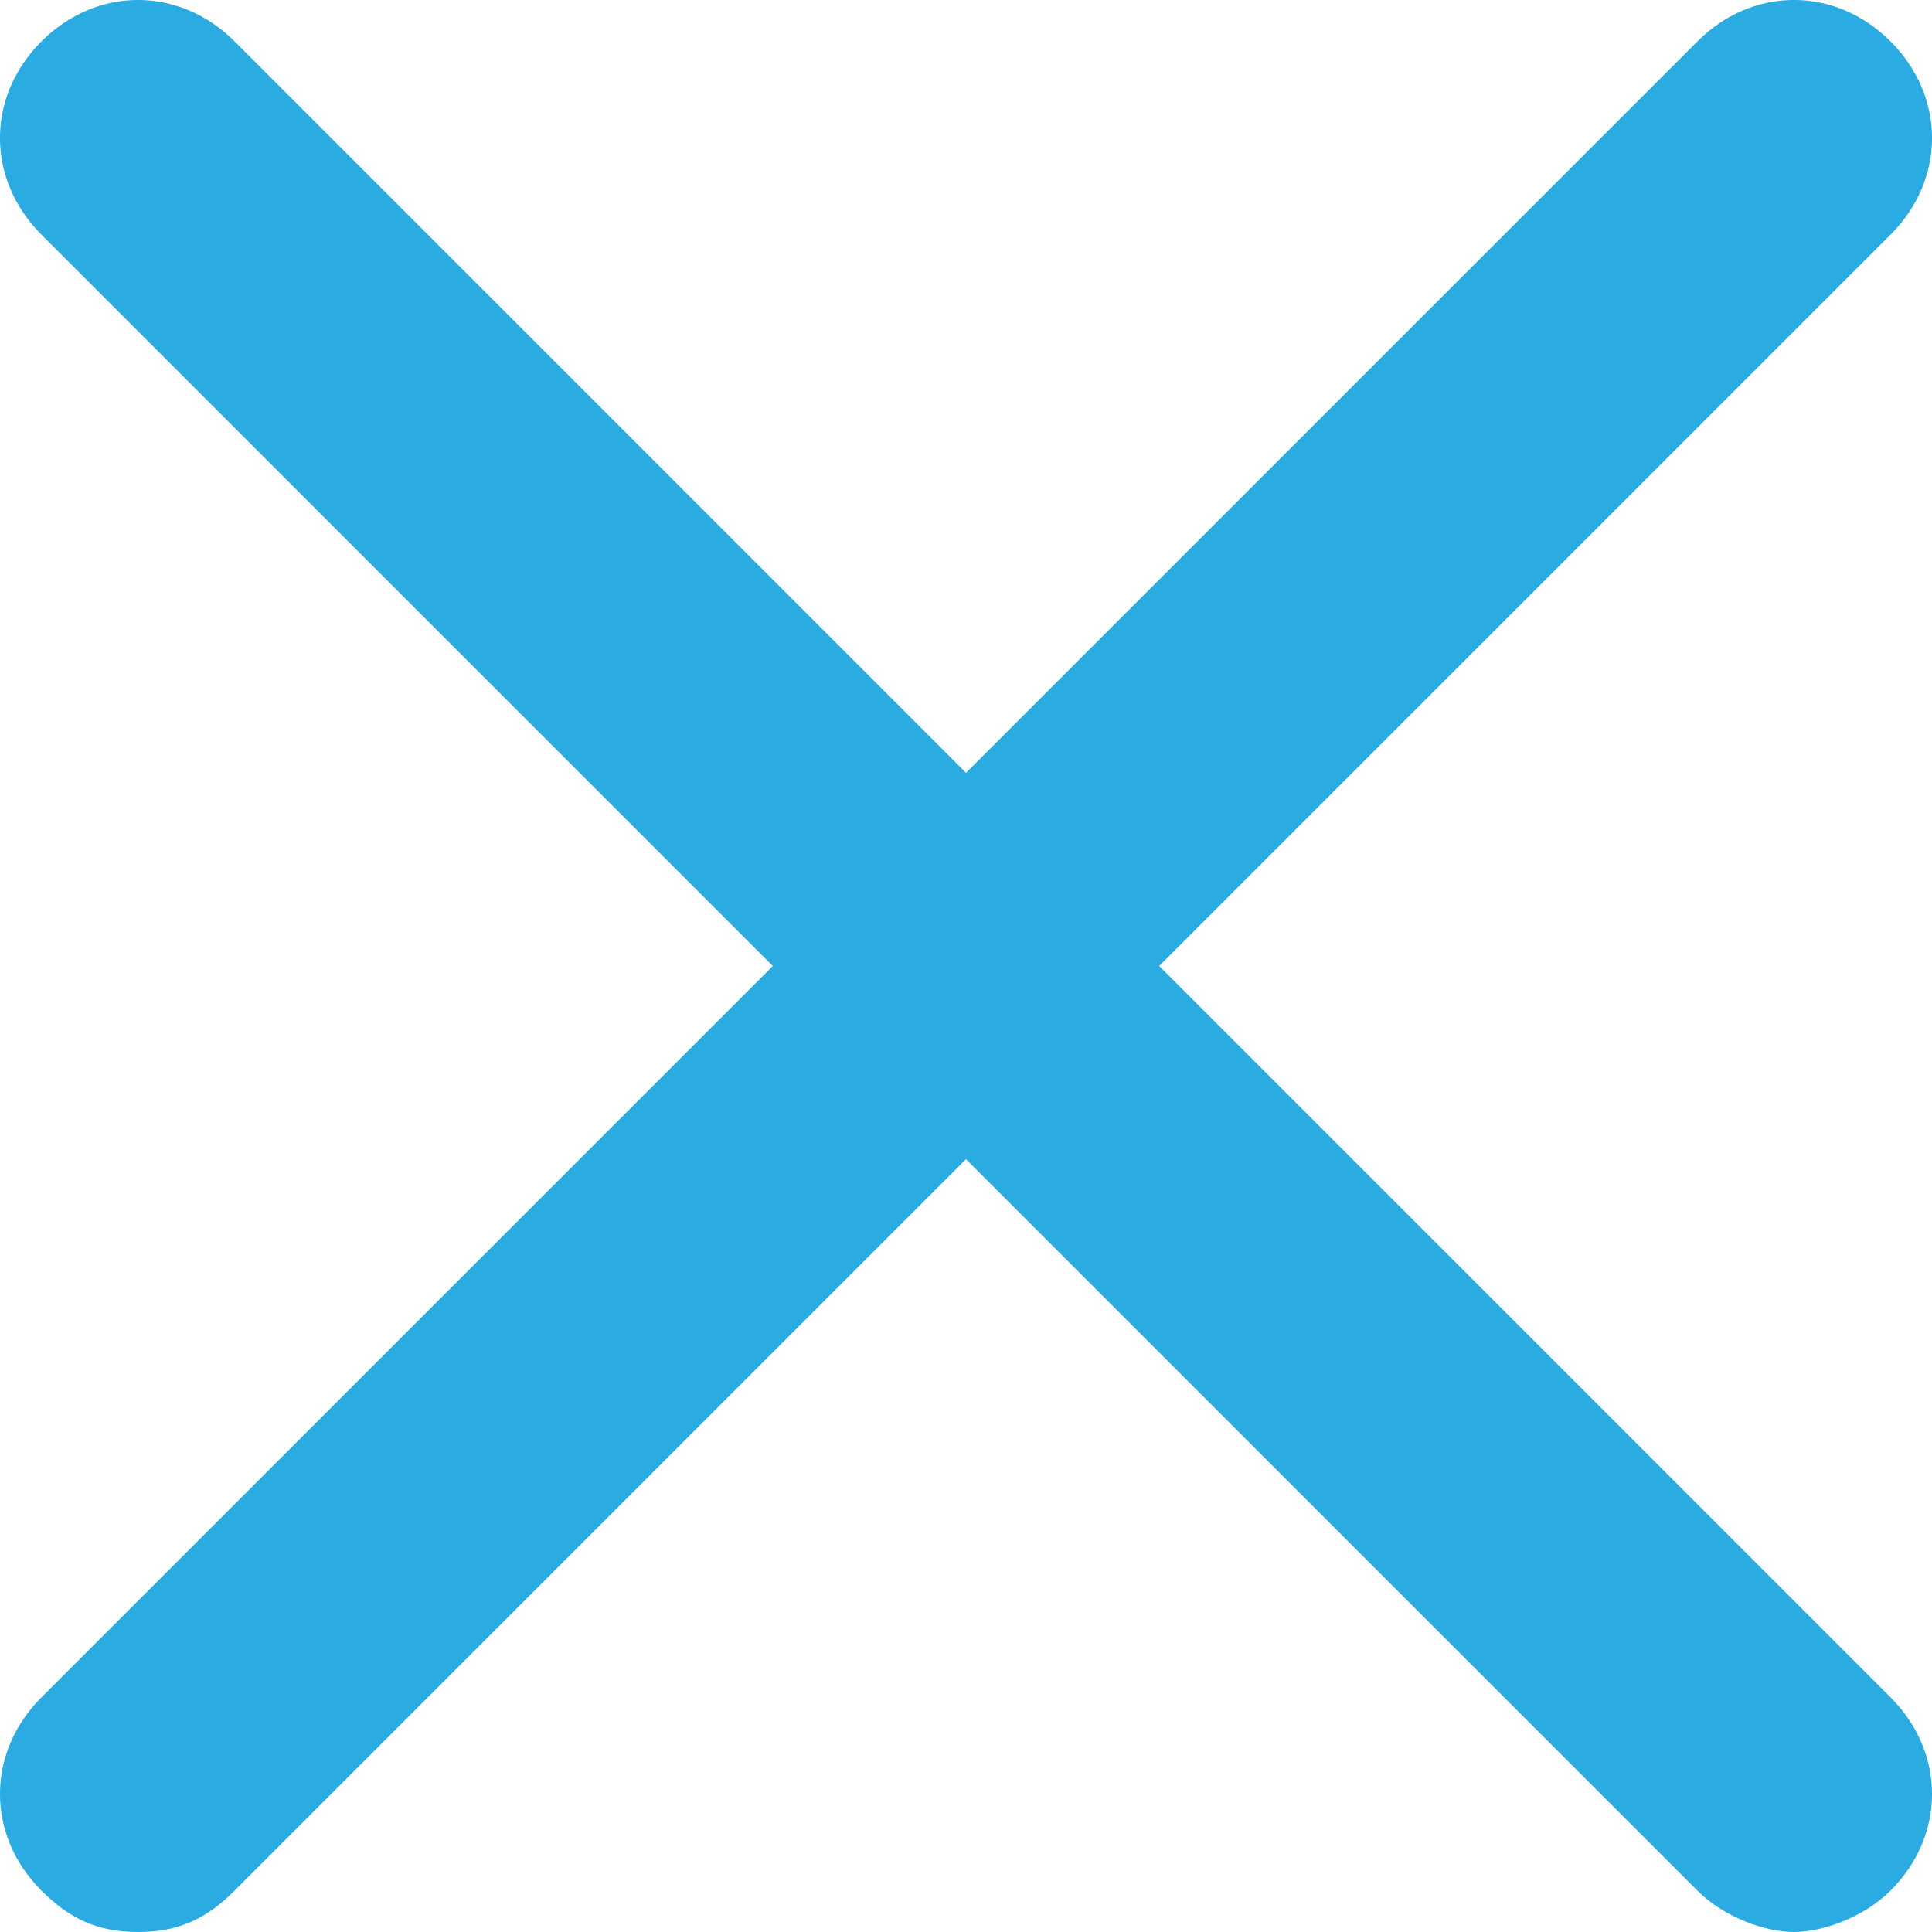 <svg width="18" height="18" viewBox="0 0 18 18" fill="none" xmlns="http://www.w3.org/2000/svg">
<path d="M17.614 0.386C17.1 -0.129 16.329 -0.129 15.814 0.386L9 7.2L2.186 0.386C1.671 -0.129 0.9 -0.129 0.386 0.386C-0.129 0.9 -0.129 1.671 0.386 2.186L7.2 9L0.386 15.814C-0.129 16.329 -0.129 17.1 0.386 17.614C0.643 17.871 0.9 18 1.286 18C1.671 18 1.929 17.871 2.186 17.614L9 10.8L15.814 17.614C16.071 17.871 16.457 18 16.714 18C16.971 18 17.357 17.871 17.614 17.614C18.129 17.1 18.129 16.329 17.614 15.814L10.8 9L17.614 2.186C18.129 1.671 18.129 0.9 17.614 0.386Z" fill="#2AACE2"/>
</svg>
